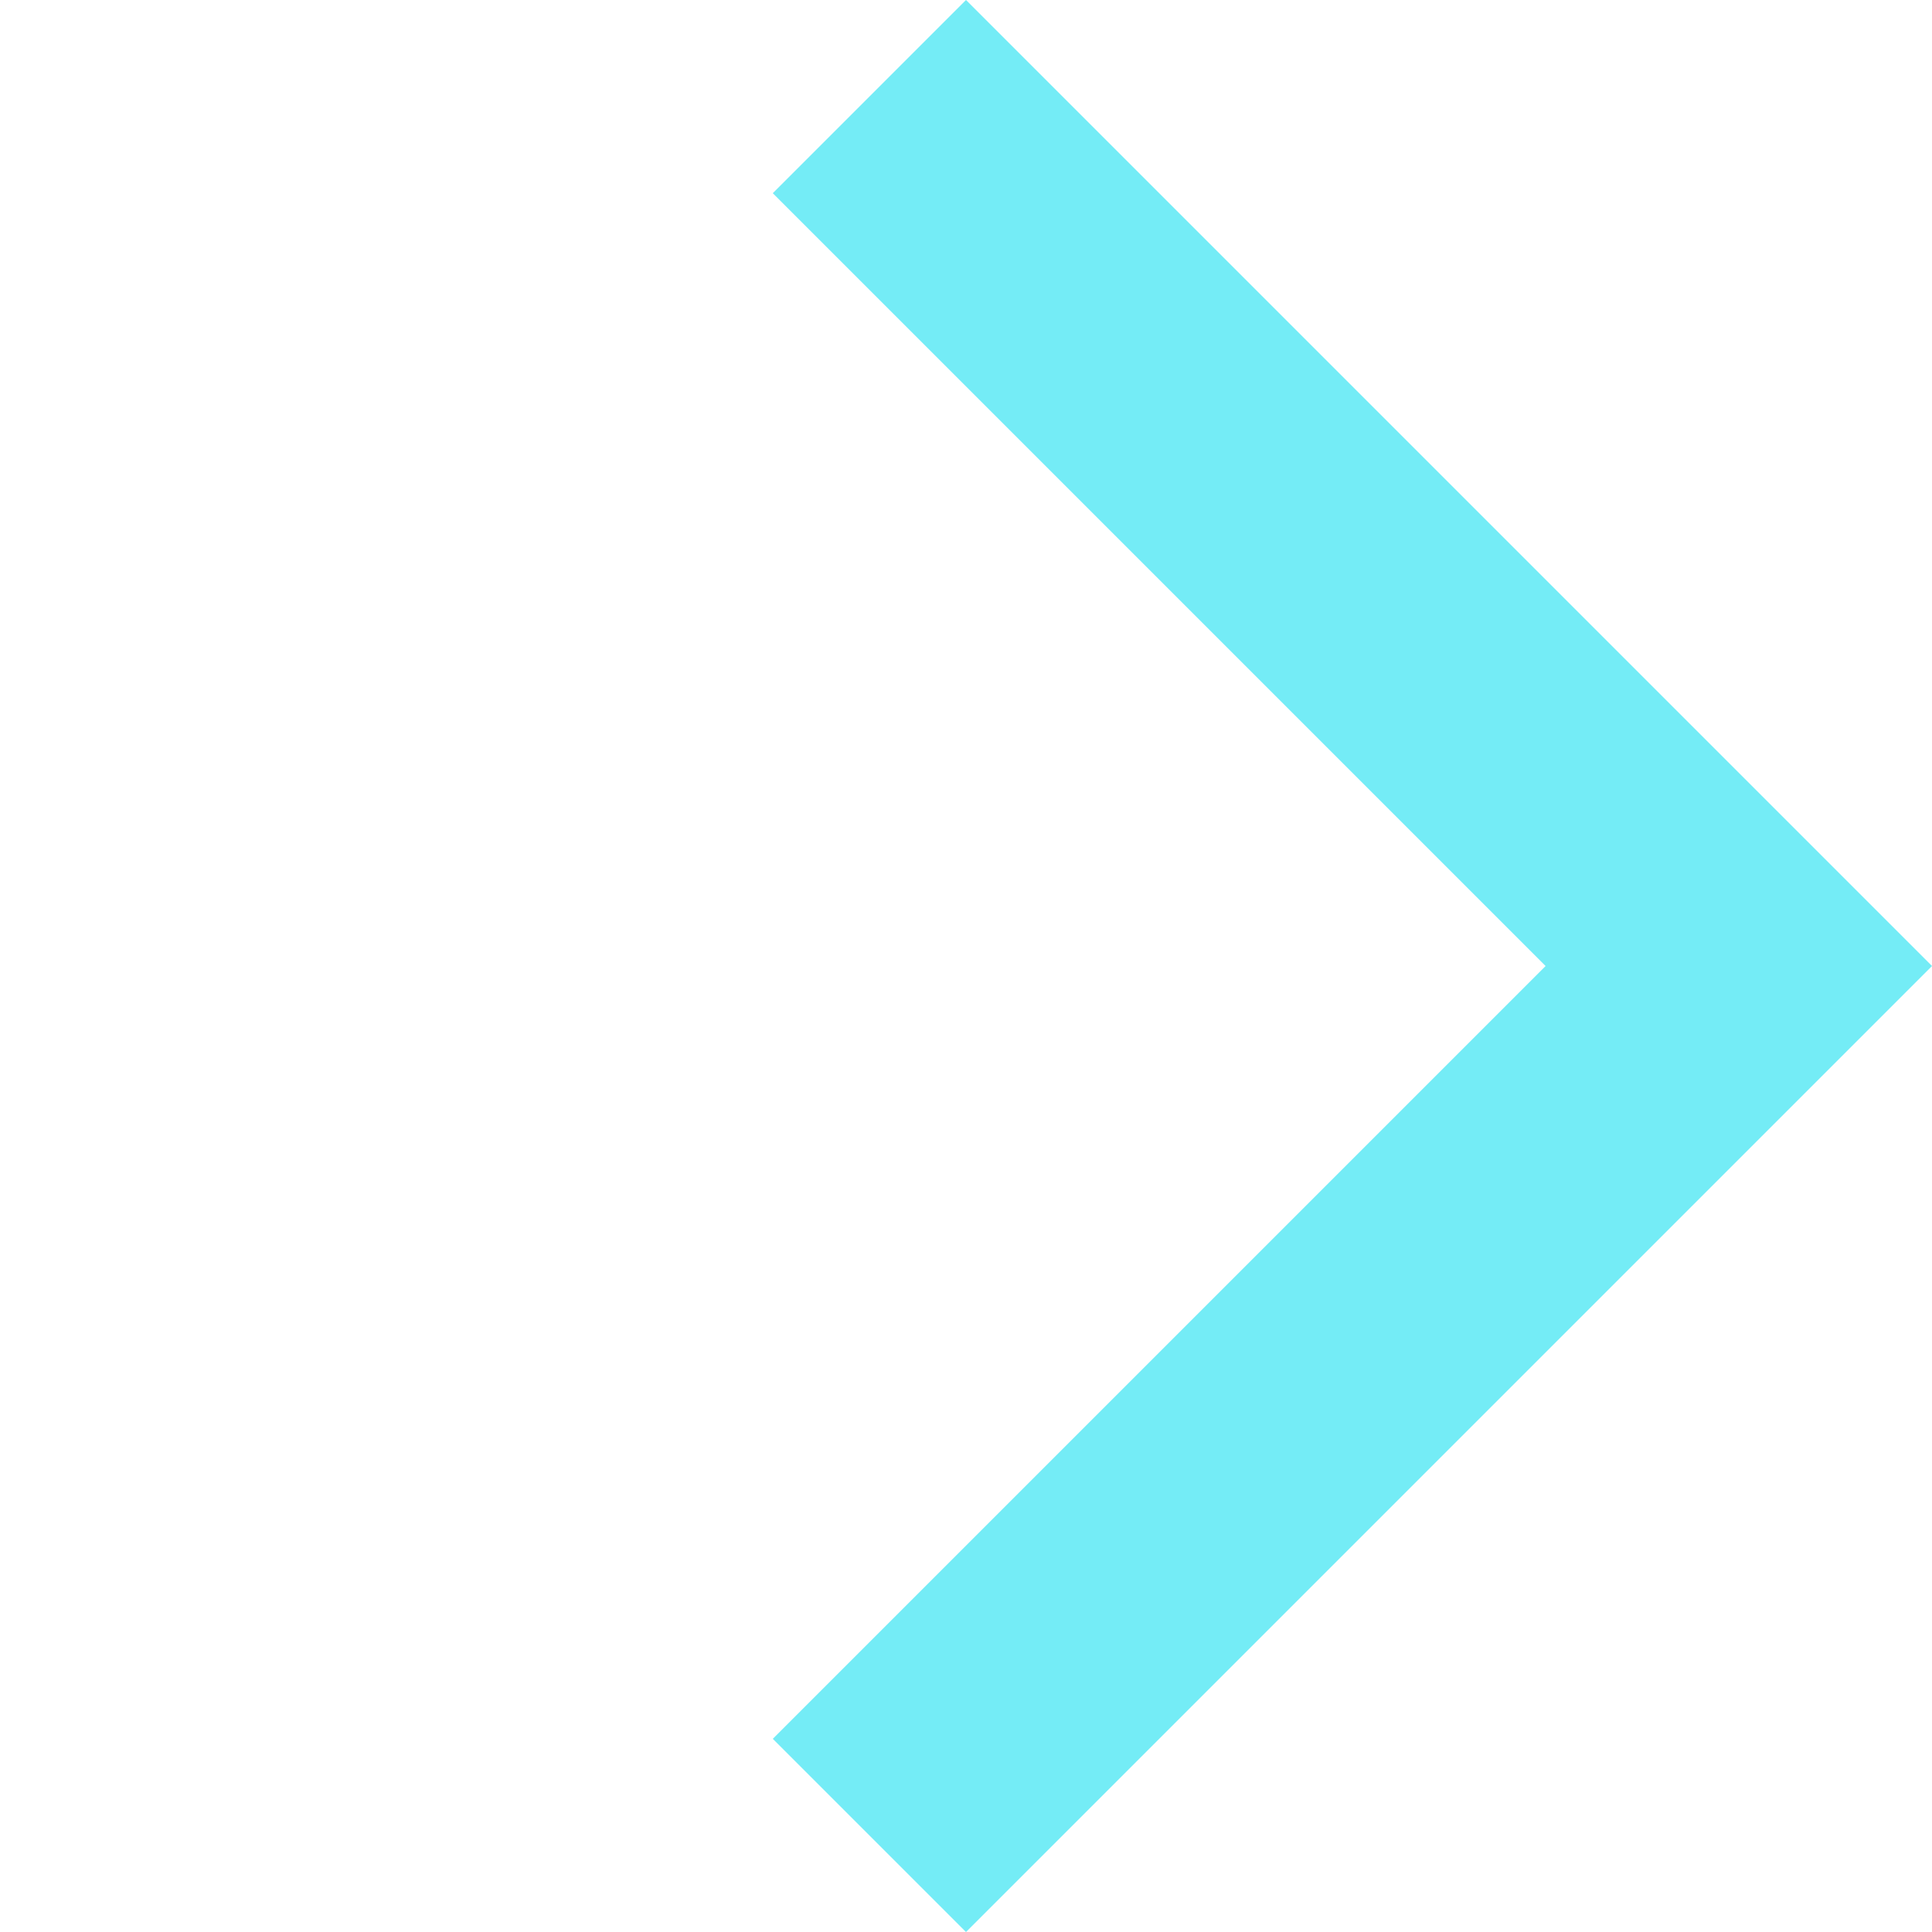 <svg xmlns="http://www.w3.org/2000/svg" width="14.142" height="14.142" viewBox="0 0 14.142 14.142">
  <g id="Right_Detail" data-name="Right Detail" transform="translate(-160 -15)">
    <path id="chevron" d="M8,10V2H0V0H10V10Z" transform="translate(167.071 15) rotate(45)" fill="#74ecf6"/>
  </g>
</svg>
